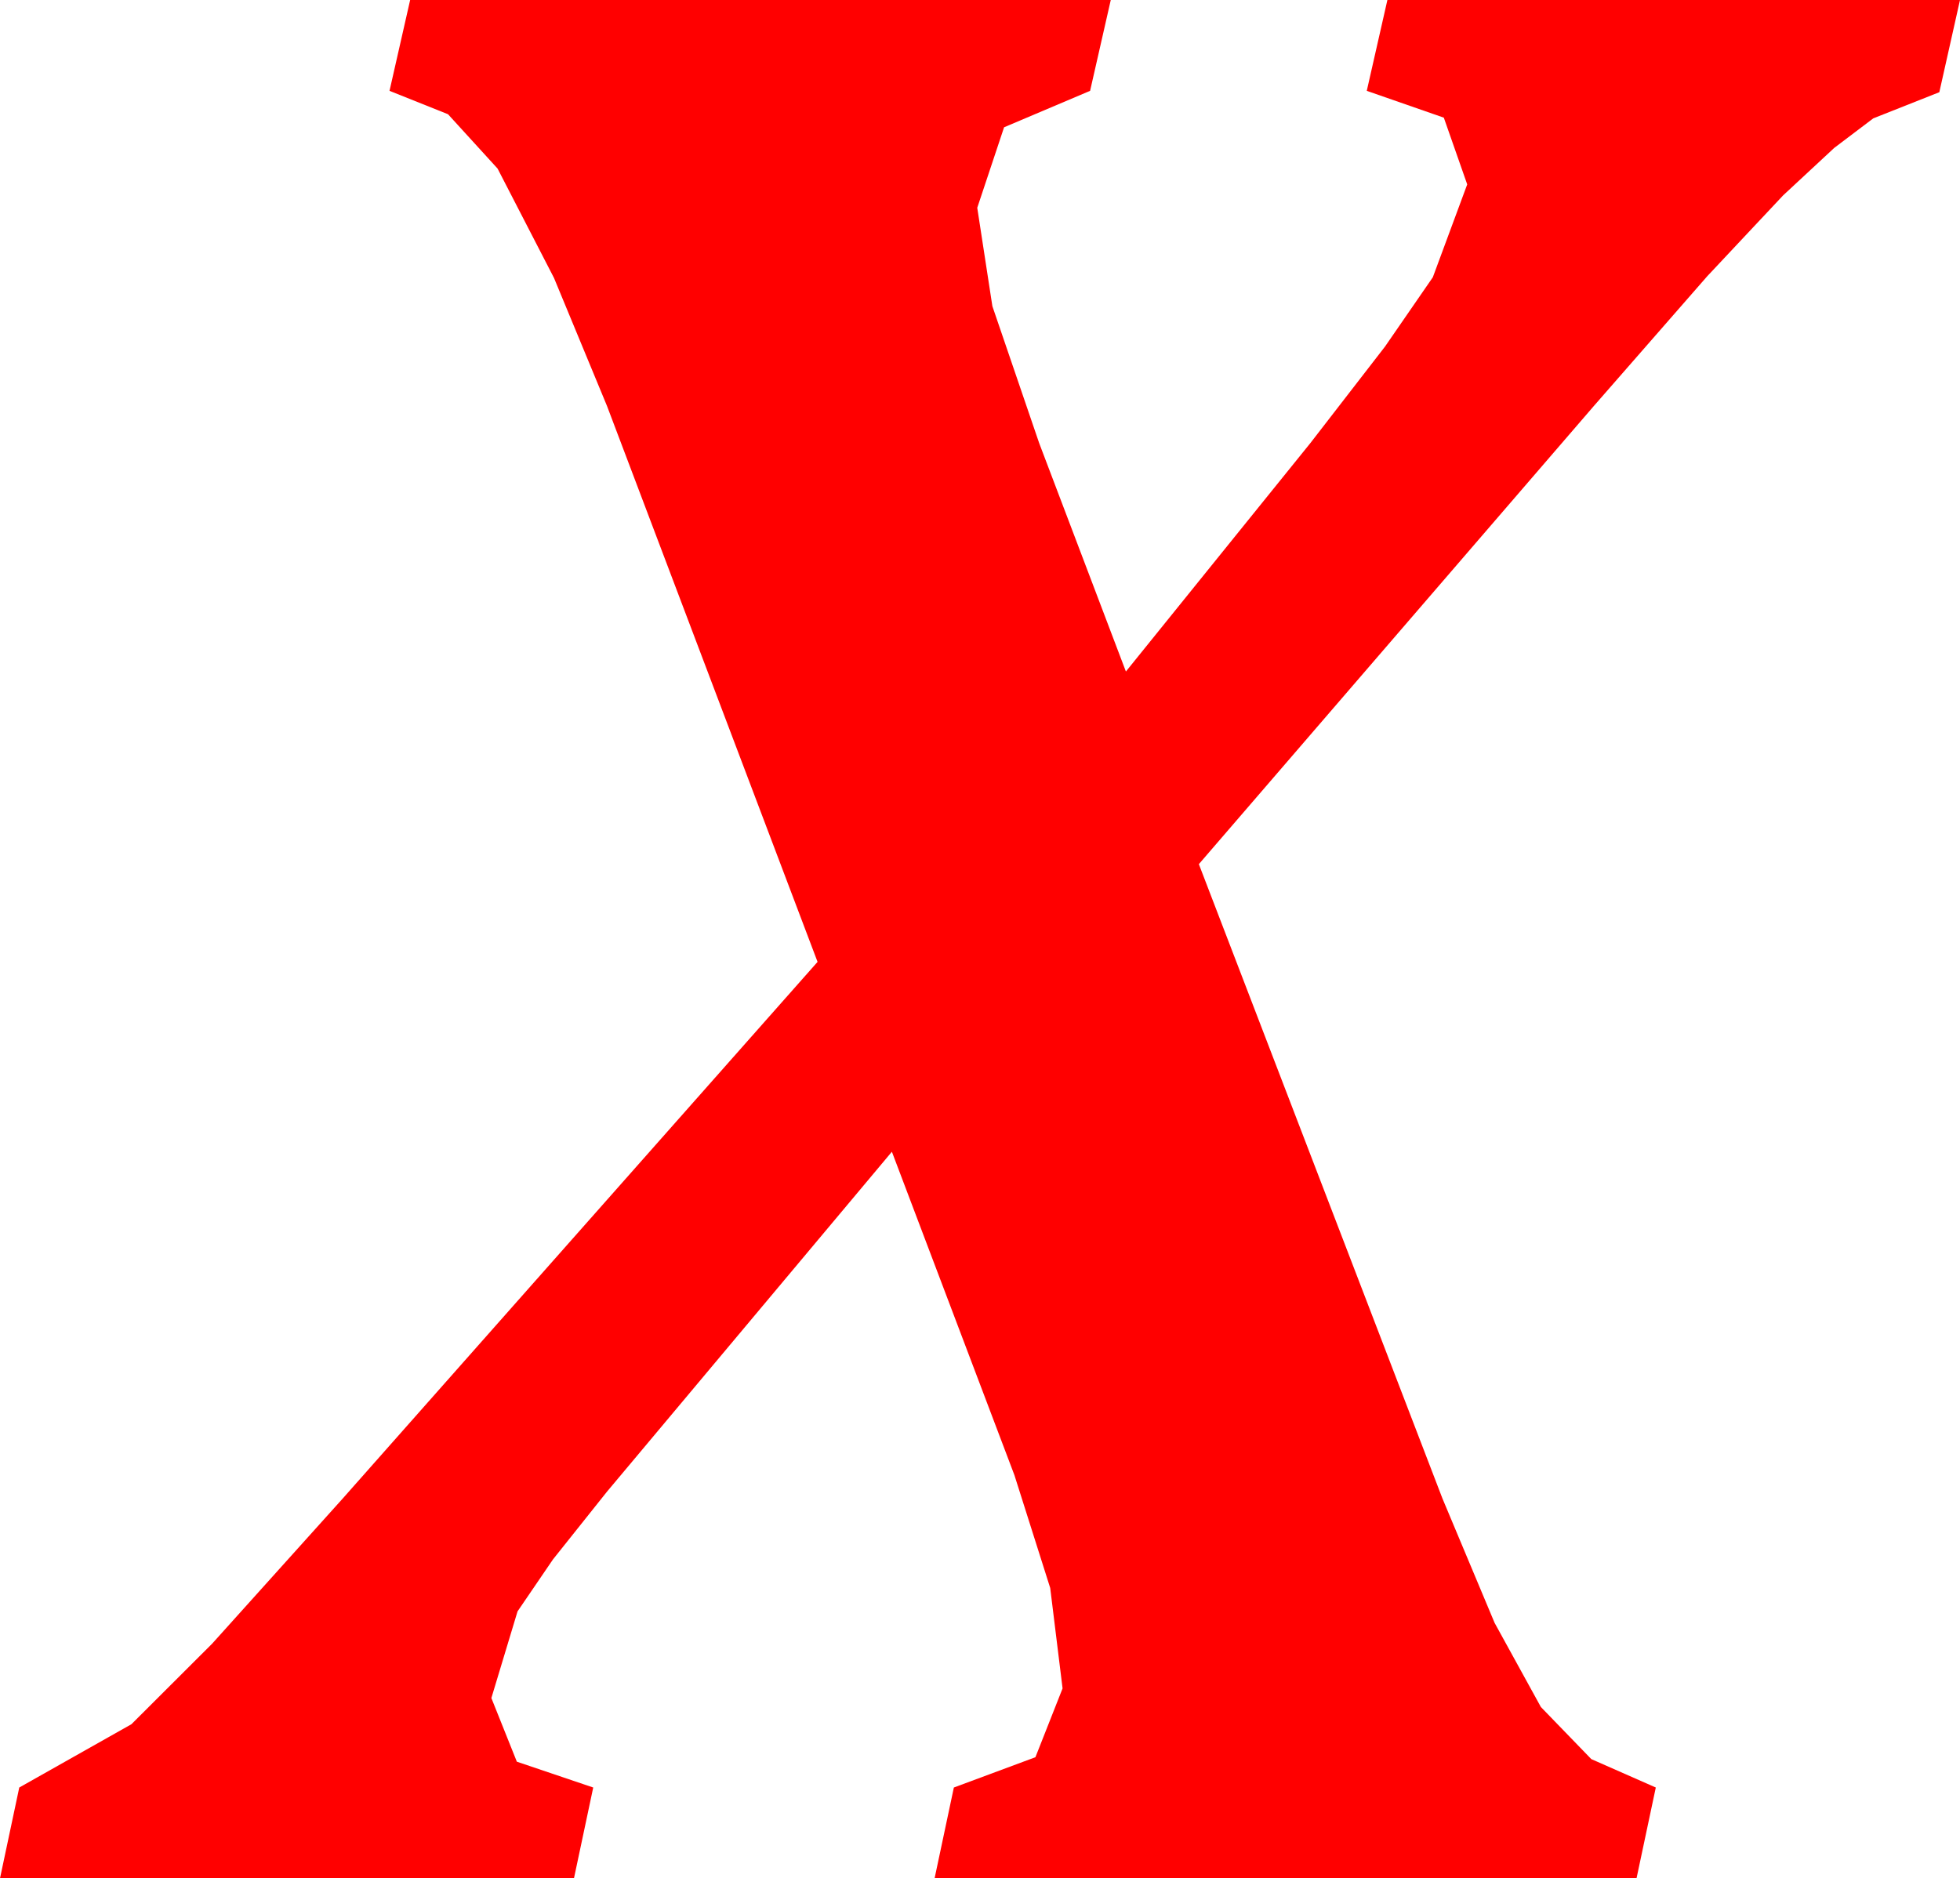 <?xml version="1.0" encoding="utf-8"?>
<!DOCTYPE svg PUBLIC "-//W3C//DTD SVG 1.1//EN" "http://www.w3.org/Graphics/SVG/1.1/DTD/svg11.dtd">
<svg width="41.719" height="39.99" xmlns="http://www.w3.org/2000/svg" xmlns:xlink="http://www.w3.org/1999/xlink" xmlns:xml="http://www.w3.org/XML/1998/namespace" version="1.1">
  <g>
    <g>
      <path style="fill:#FF0000;fill-opacity:1" d="M8.73,0L23.643,0 23.203,1.934 21.372,2.71 20.801,4.424 21.123,6.519 22.119,9.434 23.965,14.297 27.891,9.434 29.48,7.379 30.498,5.903 31.23,3.926 30.732,2.505 29.092,1.934 29.531,0 41.719,0 41.279,1.963 39.873,2.52 39.042,3.149 37.954,4.16 36.339,5.881 33.926,8.643 25.518,18.398 30.703,31.904 31.813,34.552 32.798,36.343 33.871,37.452 35.244,38.057 34.834,39.99 19.893,39.99 20.303,38.057 22.039,37.412 22.617,35.947 22.354,33.809 21.592,31.406 18.984,24.521 12.92,31.758 11.77,33.201 11.016,34.307 10.459,36.152 11.001,37.507 12.627,38.057 12.217,39.99 0,39.99 0.41,38.057 2.798,36.709 4.515,34.995 7.295,31.904 17.402,20.479 12.92,8.643 11.792,5.918 10.591,3.589 9.536,2.432 8.291,1.934 8.73,0z" />
    </g>
  </g>
</svg>